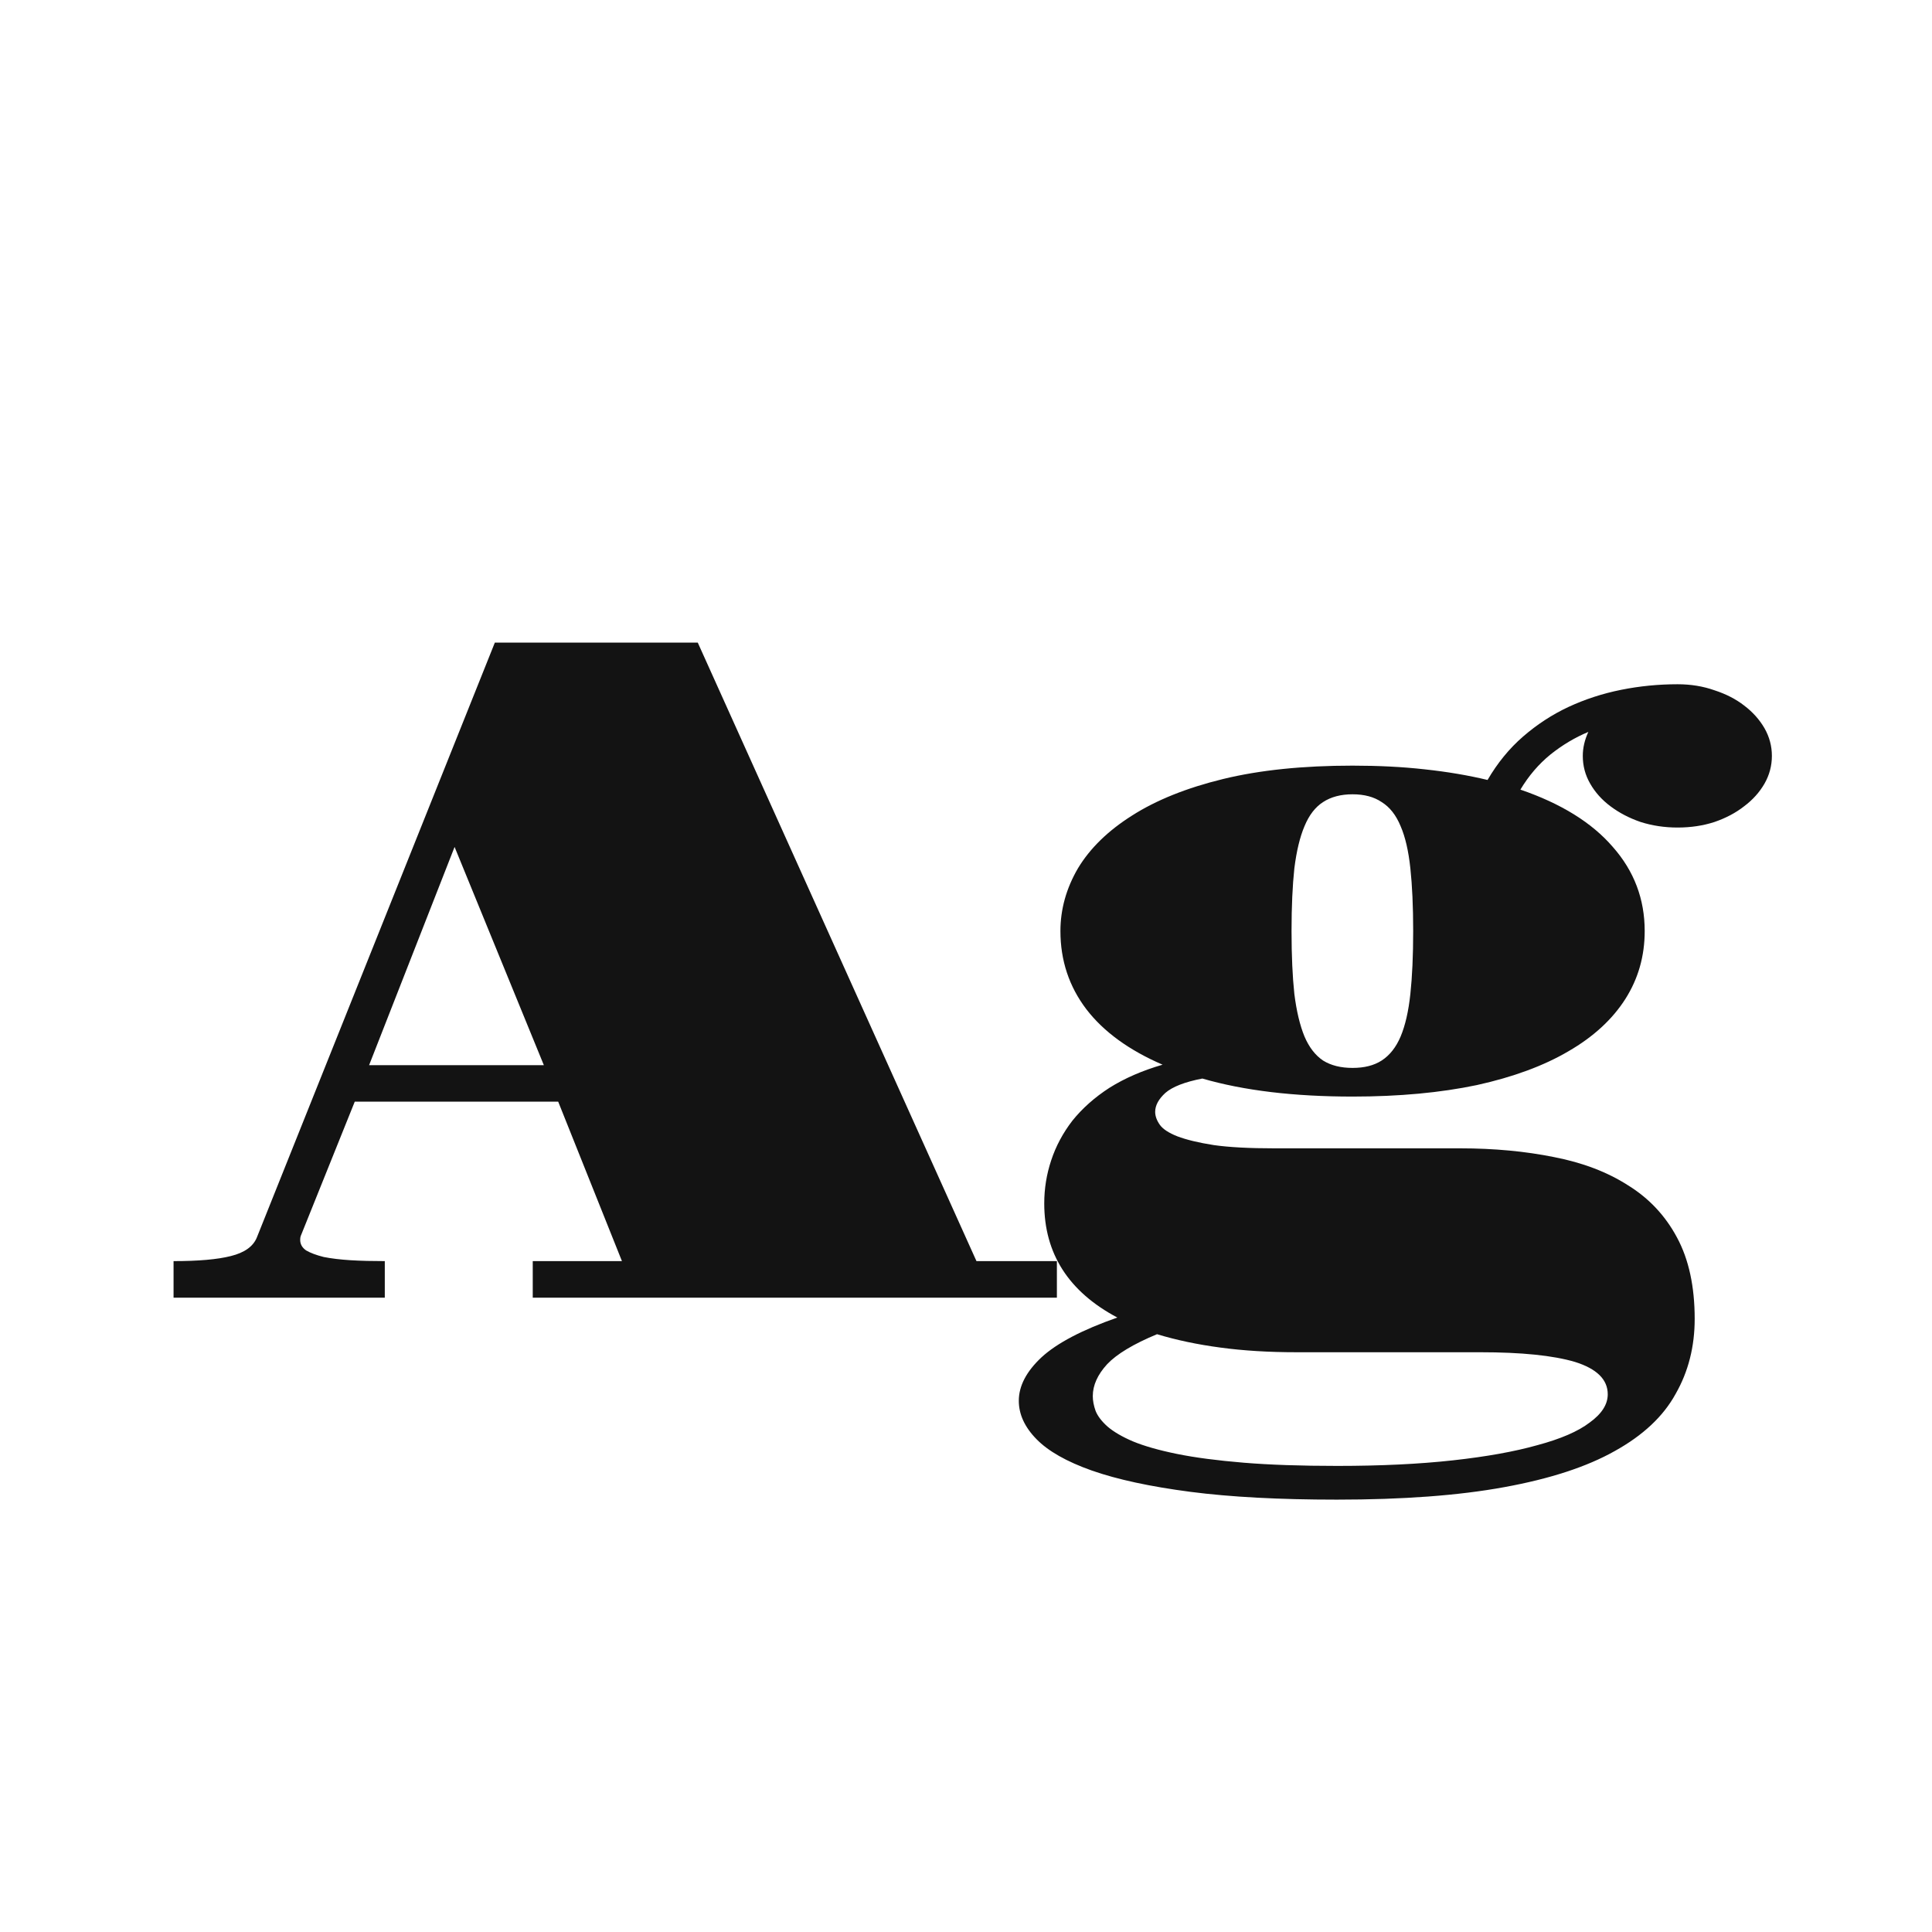 <svg width="24" height="24" viewBox="0 0 24 24" fill="none" xmlns="http://www.w3.org/2000/svg">
<path d="M2.156 15.666C2.466 15.666 2.703 15.645 2.868 15.603C3.037 15.561 3.144 15.485 3.19 15.374L6.147 7.983H8.668L12.13 15.666H13.129V16.12H6.618V15.666H7.726L6.934 13.685H4.407L3.735 15.356C3.731 15.368 3.729 15.383 3.729 15.402C3.729 15.456 3.754 15.5 3.804 15.534C3.858 15.565 3.93 15.592 4.022 15.615C4.118 15.634 4.229 15.647 4.355 15.655C4.485 15.663 4.627 15.666 4.78 15.666V16.12H2.156V15.666ZM6.756 13.232L5.647 10.521L4.585 13.232H6.756ZM12.656 17.401C12.656 17.217 12.75 17.037 12.938 16.861C13.129 16.685 13.443 16.52 13.88 16.367C13.275 16.046 12.972 15.573 12.972 14.949C12.972 14.765 13.001 14.587 13.058 14.415C13.116 14.239 13.204 14.074 13.322 13.921C13.445 13.768 13.598 13.632 13.782 13.513C13.97 13.395 14.19 13.299 14.442 13.226C14.025 13.046 13.709 12.816 13.495 12.537C13.28 12.254 13.173 11.93 13.173 11.566C13.173 11.295 13.246 11.034 13.391 10.786C13.541 10.537 13.765 10.319 14.063 10.131C14.362 9.94 14.739 9.788 15.194 9.677C15.65 9.566 16.186 9.511 16.802 9.511C17.124 9.511 17.422 9.526 17.698 9.557C17.977 9.587 18.238 9.631 18.479 9.689C18.602 9.478 18.749 9.298 18.921 9.149C19.093 9 19.281 8.877 19.484 8.782C19.691 8.686 19.909 8.615 20.139 8.569C20.368 8.523 20.602 8.5 20.839 8.5C21.004 8.5 21.157 8.525 21.298 8.575C21.44 8.621 21.563 8.684 21.666 8.764C21.773 8.845 21.857 8.939 21.919 9.046C21.98 9.153 22.011 9.268 22.011 9.39C22.011 9.513 21.98 9.628 21.919 9.735C21.857 9.842 21.773 9.936 21.666 10.016C21.563 10.097 21.44 10.162 21.298 10.211C21.157 10.257 21.004 10.28 20.839 10.28C20.678 10.28 20.525 10.257 20.38 10.211C20.238 10.162 20.114 10.097 20.006 10.016C19.899 9.936 19.815 9.842 19.754 9.735C19.692 9.628 19.662 9.513 19.662 9.39C19.662 9.291 19.685 9.191 19.731 9.092C19.566 9.161 19.409 9.254 19.26 9.373C19.114 9.492 18.99 9.637 18.887 9.809C19.392 9.982 19.775 10.219 20.035 10.521C20.299 10.82 20.431 11.168 20.431 11.566C20.431 11.877 20.351 12.158 20.19 12.411C20.029 12.663 19.794 12.88 19.484 13.059C19.178 13.239 18.799 13.379 18.347 13.479C17.895 13.574 17.38 13.622 16.802 13.622C16.075 13.622 15.453 13.548 14.936 13.398C14.718 13.44 14.565 13.5 14.477 13.576C14.393 13.653 14.35 13.731 14.35 13.812C14.35 13.865 14.37 13.919 14.408 13.973C14.446 14.026 14.519 14.074 14.626 14.116C14.737 14.158 14.888 14.195 15.08 14.225C15.271 14.252 15.522 14.265 15.832 14.265H18.14C18.561 14.265 18.95 14.302 19.306 14.374C19.662 14.443 19.968 14.56 20.225 14.725C20.485 14.886 20.688 15.102 20.833 15.374C20.979 15.645 21.052 15.982 21.052 16.384C21.052 16.729 20.973 17.039 20.816 17.314C20.663 17.594 20.41 17.831 20.058 18.026C19.71 18.222 19.252 18.371 18.686 18.474C18.119 18.578 17.426 18.629 16.607 18.629C15.895 18.629 15.288 18.597 14.787 18.532C14.289 18.467 13.881 18.379 13.564 18.268C13.25 18.157 13.02 18.026 12.875 17.877C12.729 17.728 12.656 17.569 12.656 17.401ZM16.802 13.266C16.948 13.266 17.068 13.236 17.164 13.174C17.264 13.109 17.342 13.01 17.399 12.876C17.457 12.738 17.497 12.562 17.52 12.348C17.543 12.133 17.555 11.873 17.555 11.566C17.555 11.26 17.543 11 17.52 10.786C17.497 10.571 17.457 10.397 17.399 10.263C17.342 10.125 17.264 10.026 17.164 9.964C17.068 9.899 16.948 9.867 16.802 9.867C16.657 9.867 16.534 9.899 16.435 9.964C16.339 10.026 16.262 10.125 16.205 10.263C16.148 10.397 16.106 10.571 16.079 10.786C16.056 11 16.044 11.26 16.044 11.566C16.044 11.873 16.056 12.133 16.079 12.348C16.106 12.562 16.148 12.738 16.205 12.876C16.262 13.01 16.339 13.109 16.435 13.174C16.534 13.236 16.657 13.266 16.802 13.266ZM13.575 17.343C13.575 17.401 13.587 17.462 13.61 17.527C13.636 17.592 13.686 17.657 13.759 17.722C13.835 17.787 13.941 17.849 14.075 17.906C14.213 17.963 14.394 18.015 14.62 18.061C14.846 18.107 15.122 18.143 15.447 18.17C15.773 18.197 16.161 18.21 16.613 18.21C17.153 18.21 17.631 18.187 18.048 18.141C18.466 18.095 18.816 18.032 19.099 17.952C19.386 17.875 19.603 17.782 19.748 17.671C19.897 17.563 19.972 17.447 19.972 17.32C19.972 17.137 19.836 17.003 19.564 16.918C19.293 16.838 18.9 16.798 18.387 16.798H16.108C15.763 16.798 15.447 16.779 15.16 16.74C14.873 16.702 14.611 16.646 14.373 16.574C14.079 16.696 13.872 16.821 13.753 16.947C13.634 17.077 13.575 17.209 13.575 17.343Z" fill="#131313"/>
</svg>
